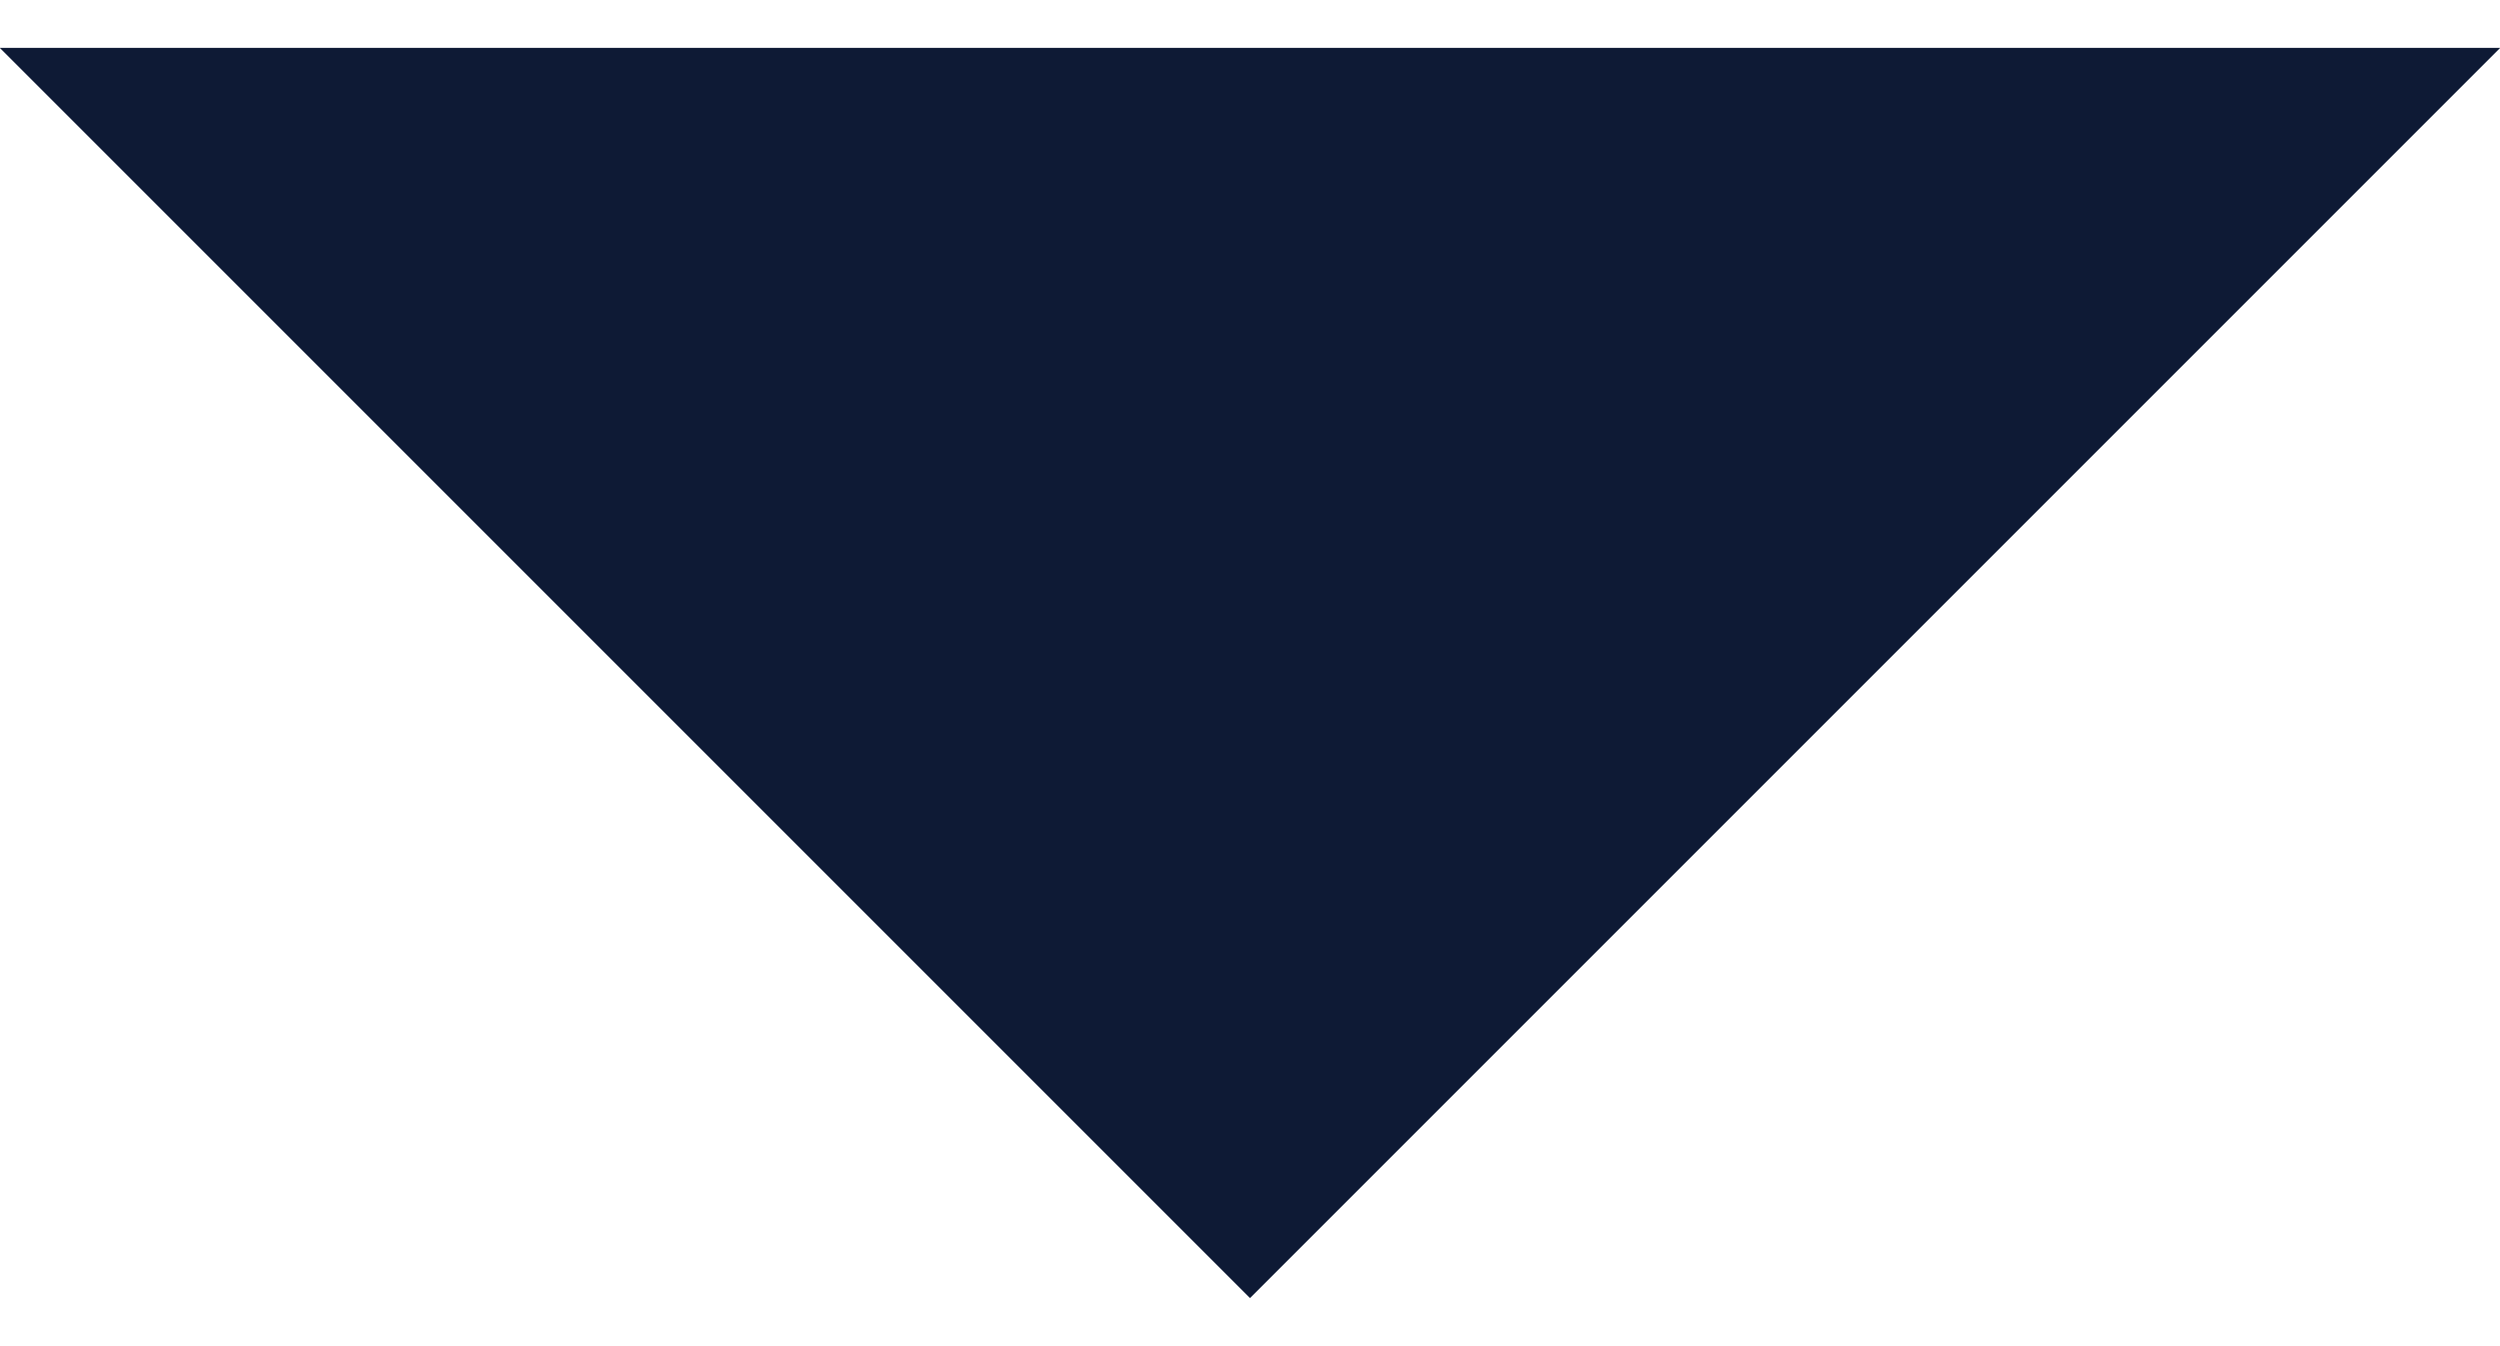 <svg width="13" height="7" xmlns="http://www.w3.org/2000/svg" xmlns:xlink="http://www.w3.org/1999/xlink" xmlns:svgjs="http://svgjs.com/svgjs" viewBox="0 0.25 13 6.501" fill="#0e1a35"><svg xmlns="http://www.w3.org/2000/svg" width="13" height="7" viewBox="1.001 2 11.998 6"><path paint-order="stroke fill markers" fill-rule="evenodd" d="M7 8L1 2H13l-6 6z"/></svg></svg>